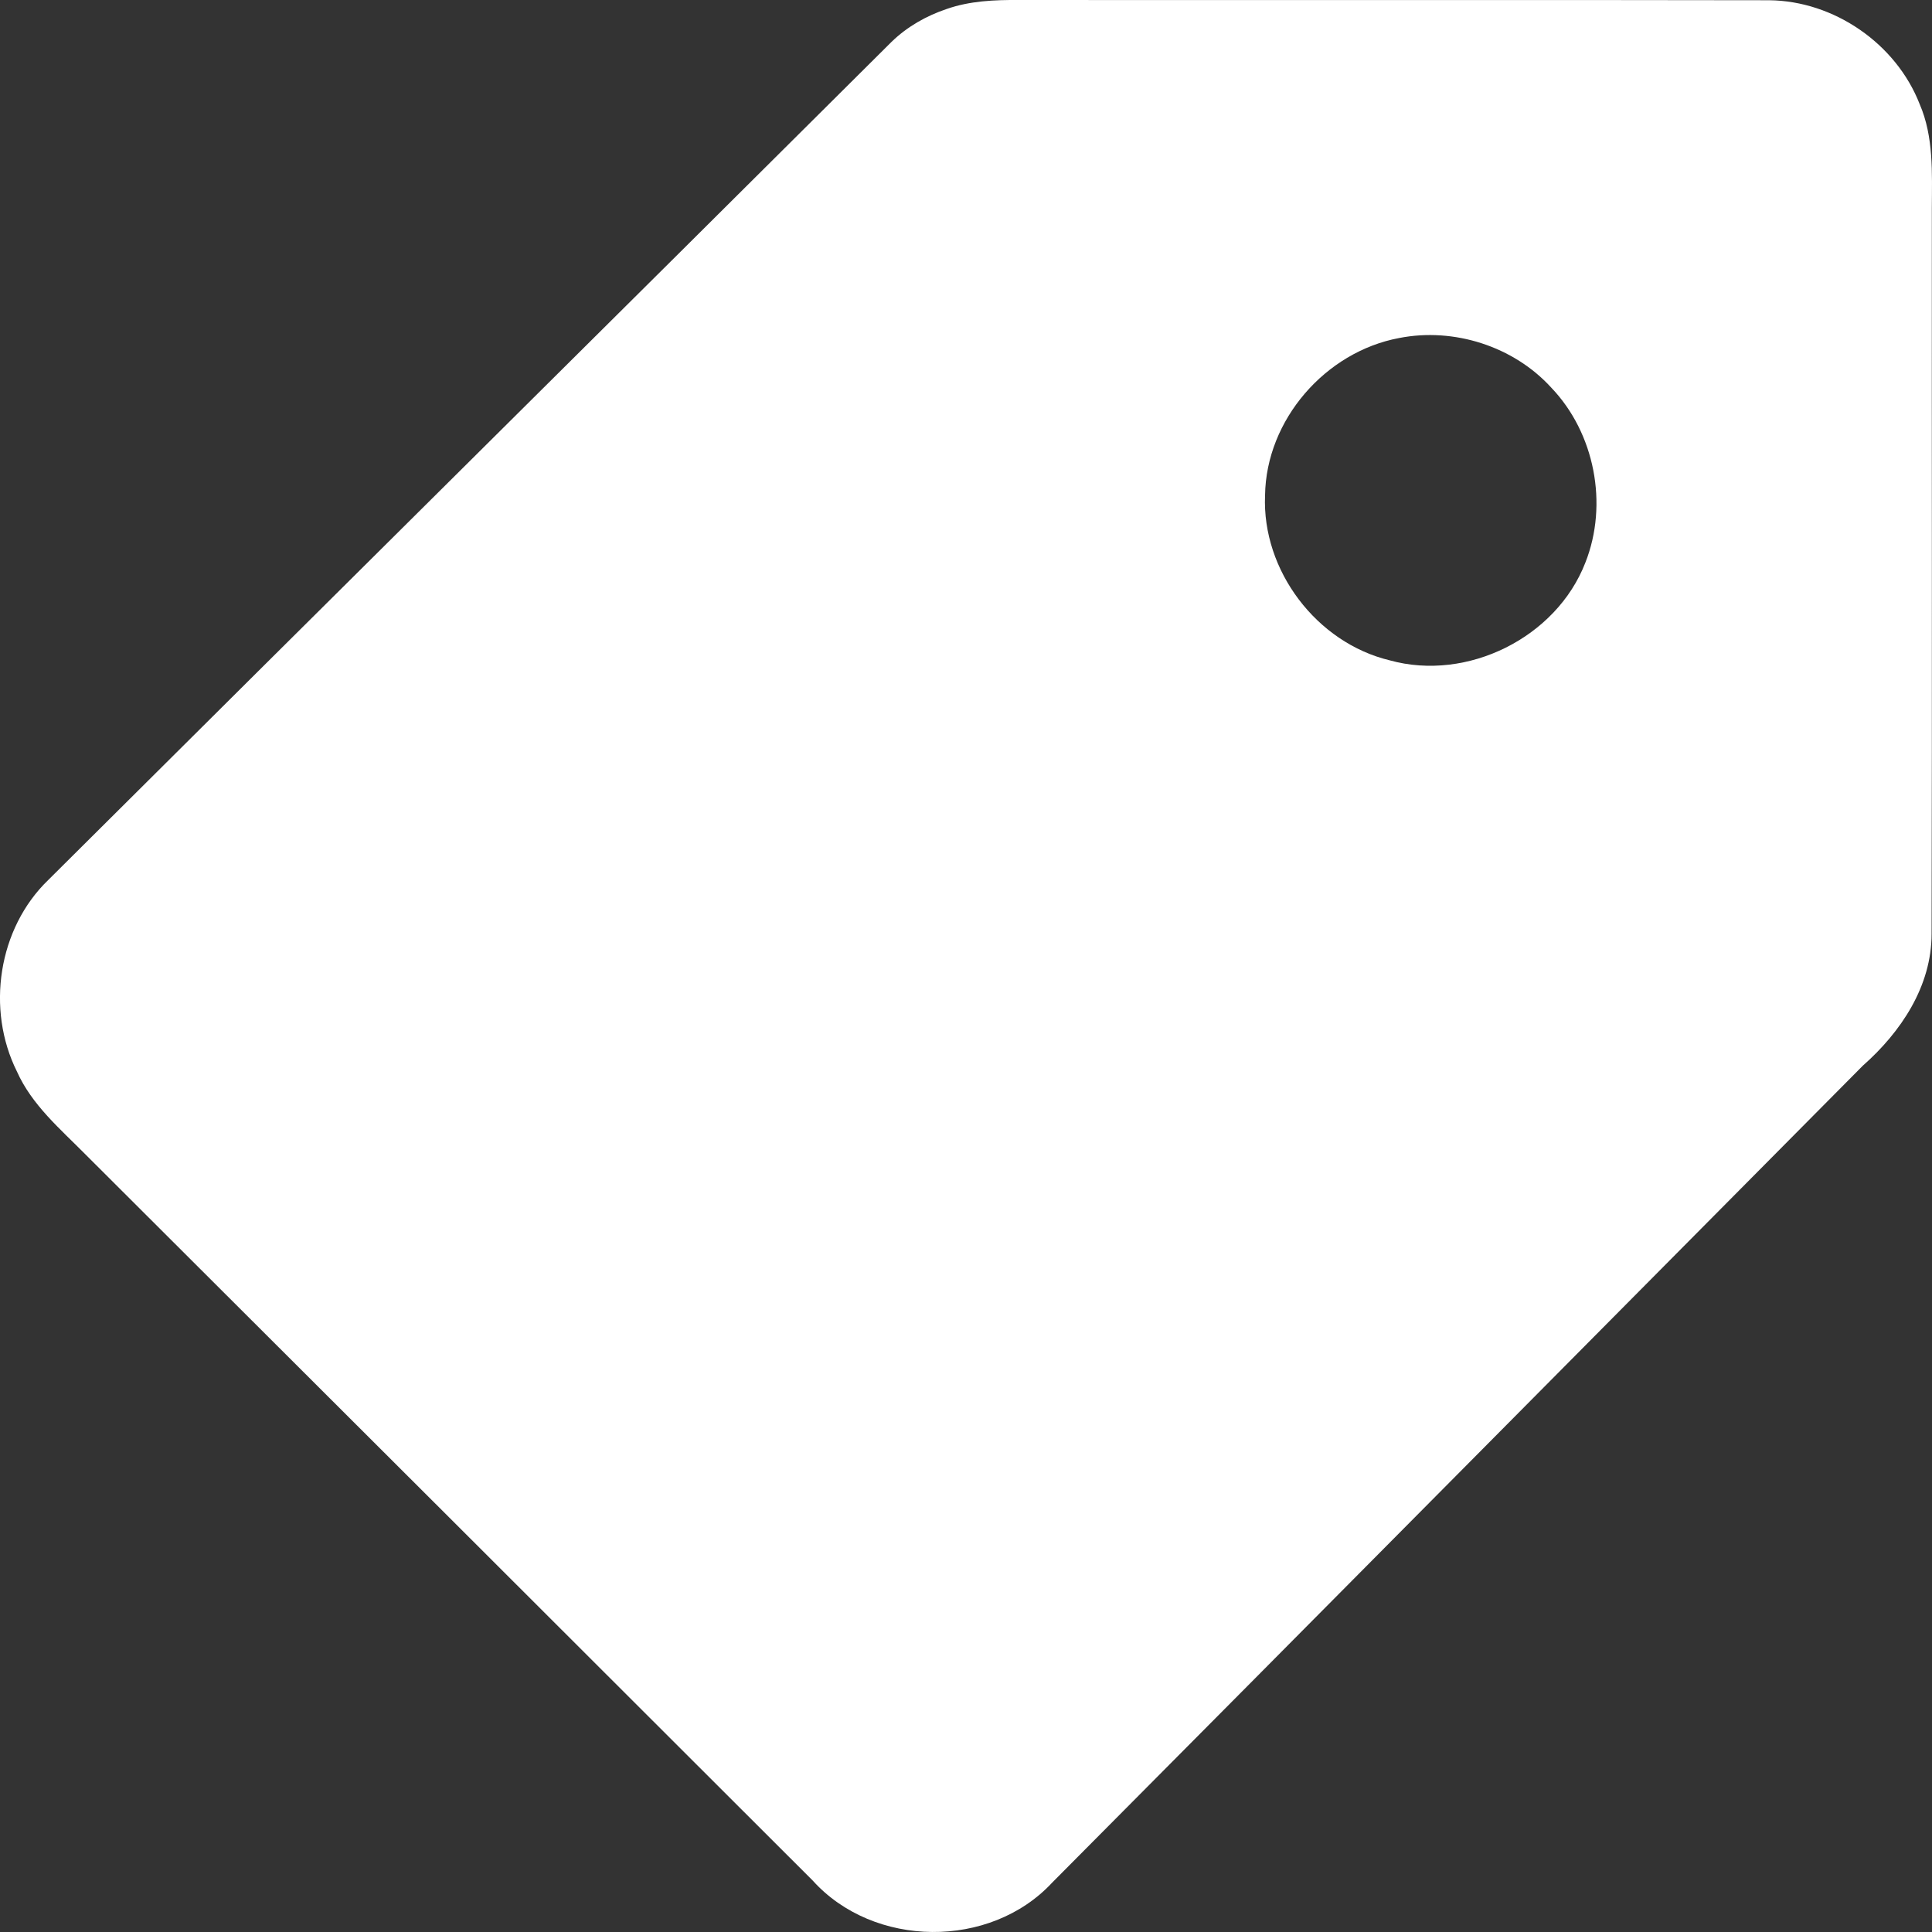 <svg width="24" height="24" viewBox="0 0 24 24" fill="none" xmlns="http://www.w3.org/2000/svg">
    <rect x="0" y="0" width="24" height="24" fill="#333333" stroke="none"/>
    <path d="M11.759 0.112C12.046 0.011 12.354 -0.002 12.656 0C15.763 0.003 18.87 -0.003 21.977 0.003C22.783 0.011 23.554 0.542 23.847 1.294C24.022 1.699 24 2.15 23.998 2.581C23.996 5.587 24.002 8.592 23.995 11.598C23.996 12.251 23.614 12.821 23.14 13.239C19.783 16.621 16.431 20.007 13.071 23.386C12.301 24.216 10.853 24.201 10.096 23.361C7.087 20.354 4.077 17.349 1.065 14.344C0.752 14.027 0.396 13.728 0.21 13.31C-0.174 12.54 -0.025 11.533 0.6 10.931C4.09 7.457 7.588 3.992 11.076 0.519C11.269 0.332 11.506 0.197 11.759 0.112ZM17.381 4.199C16.464 4.37 15.728 5.216 15.715 6.153C15.675 7.086 16.355 7.985 17.264 8.203C18.226 8.47 19.333 7.921 19.694 6.989C19.981 6.264 19.811 5.379 19.269 4.814C18.802 4.302 18.061 4.065 17.381 4.199Z" fill="white"/>
</svg>
